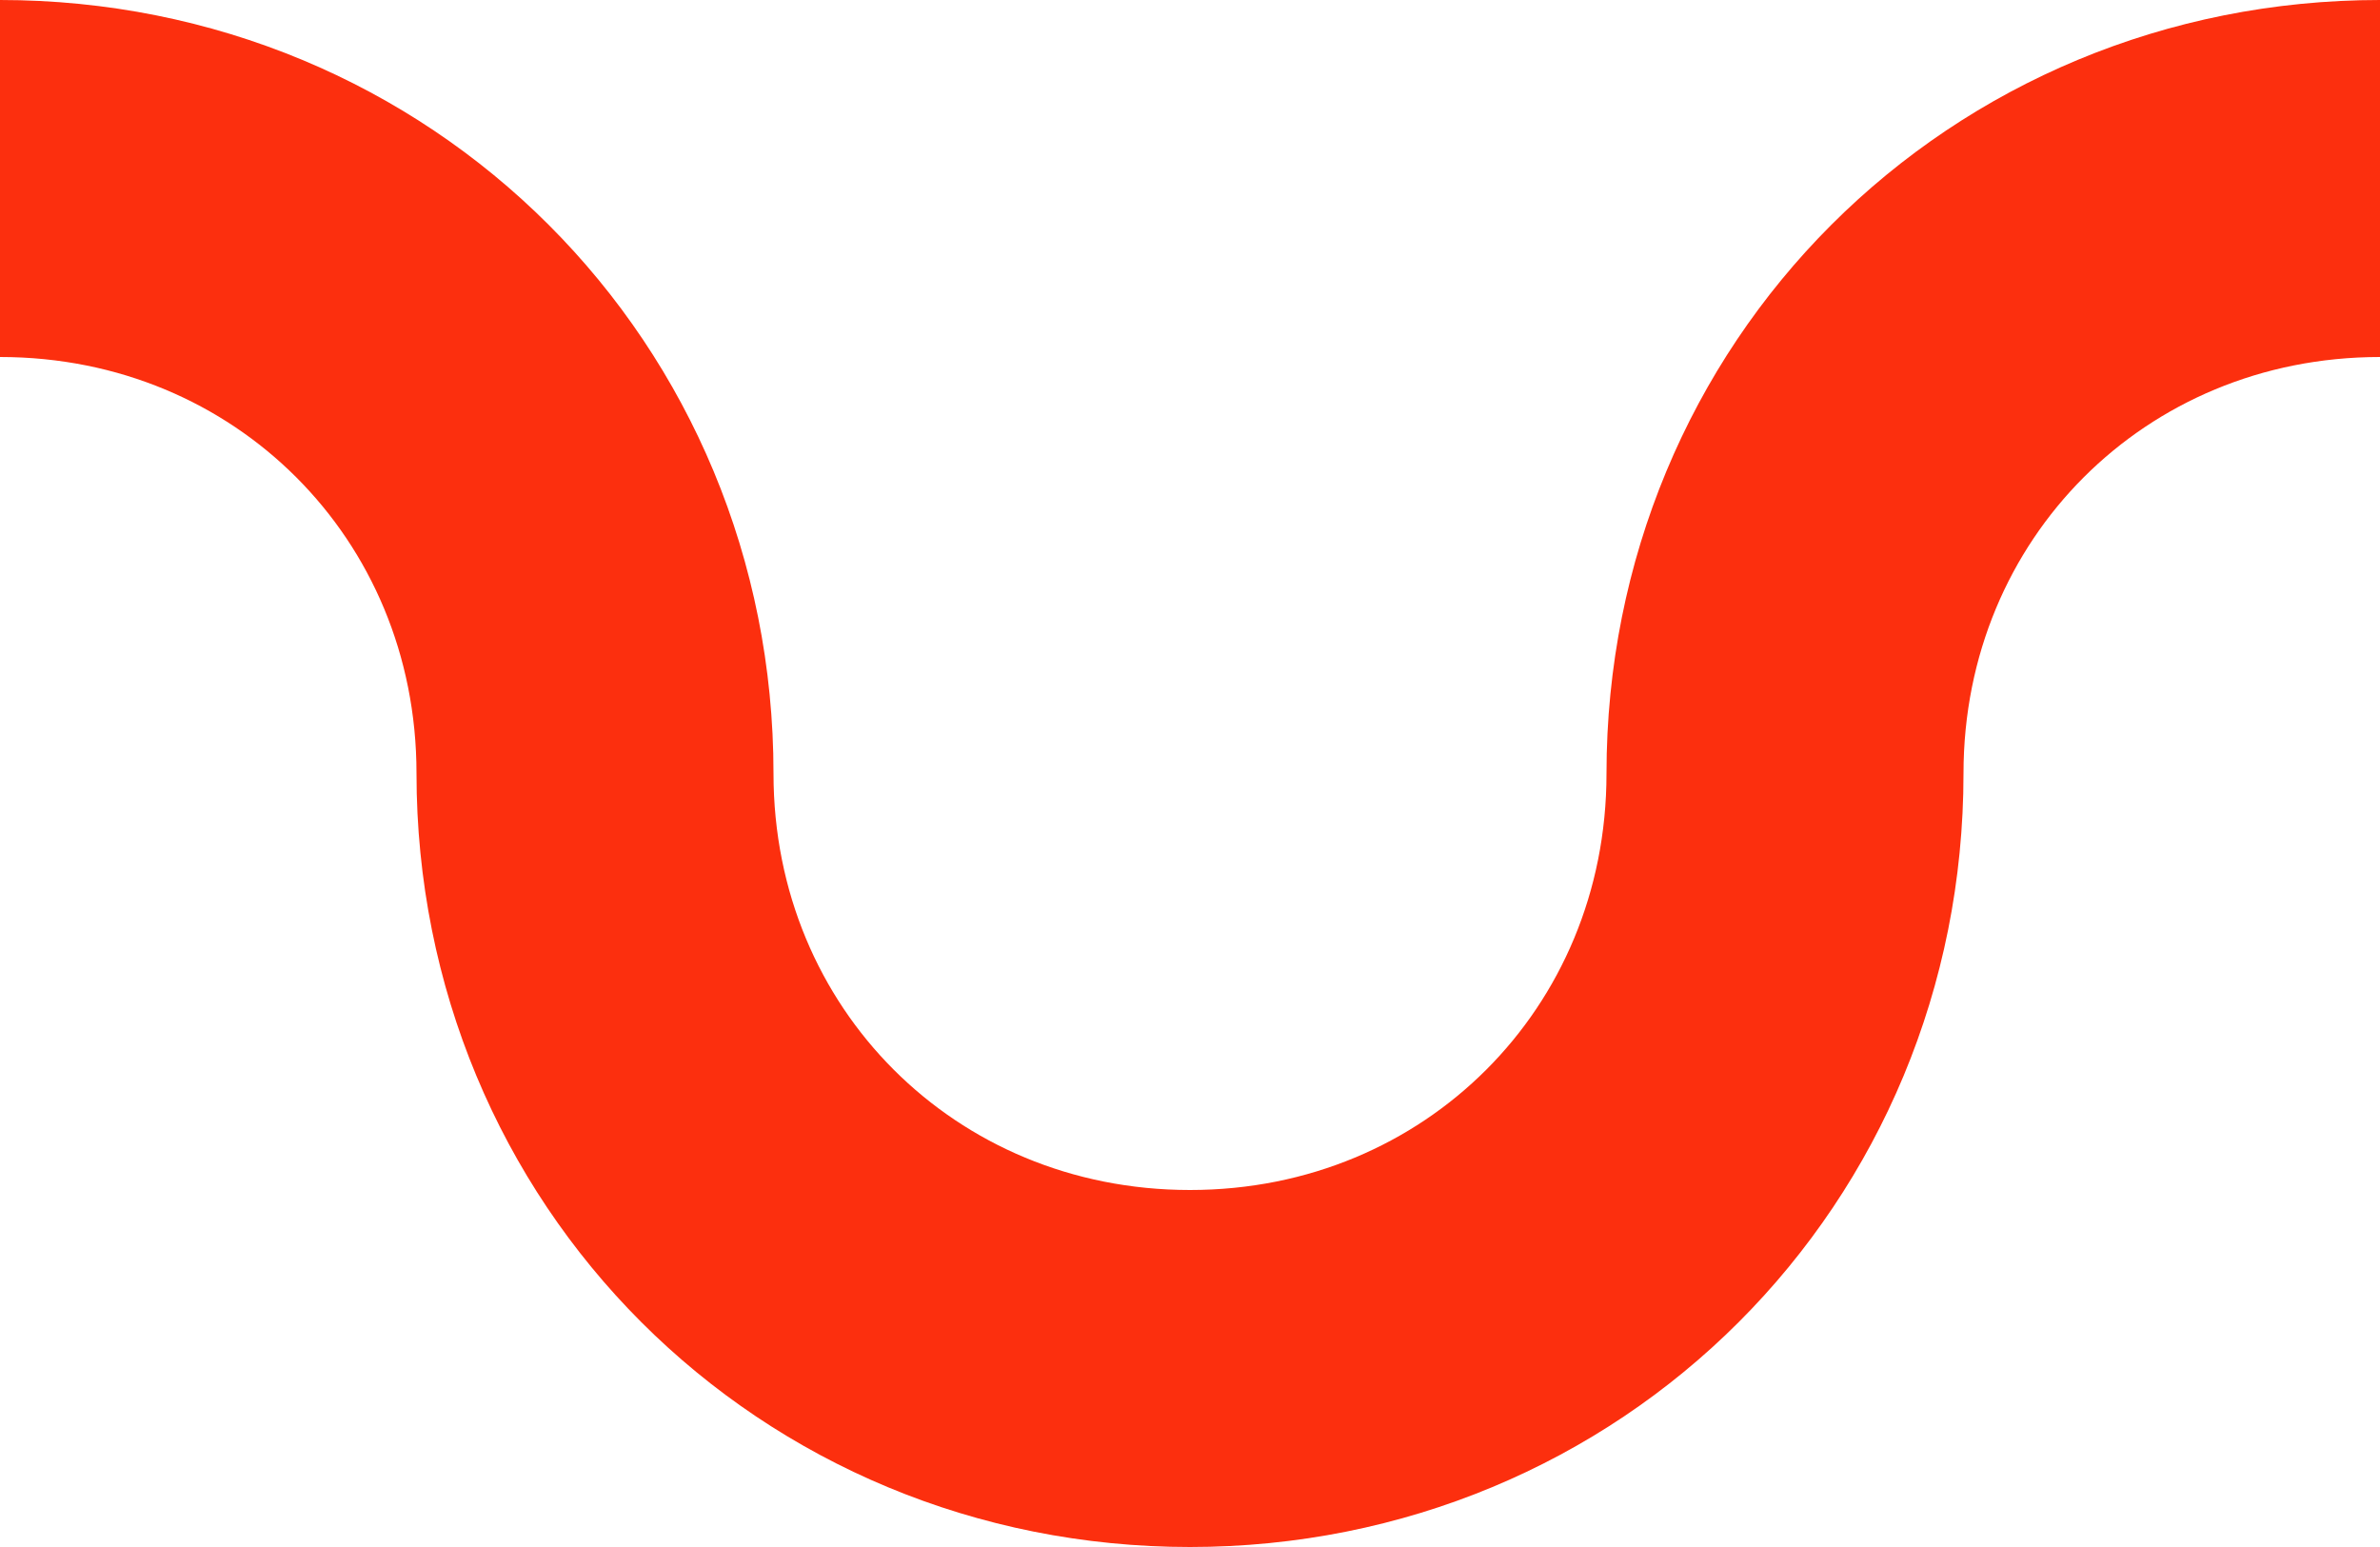 <?xml version="1.0" encoding="UTF-8"?>
<svg xmlns="http://www.w3.org/2000/svg" version="1.1" viewBox="0 0 20 13">
  <defs>
    <style>
      .cls-1 {
        fill: none;
        stroke: #fc2f0e;
        stroke-miterlimit: 10;
        stroke-width: 3px;
      }
    </style>
  </defs>
  <!-- Generator: Adobe Illustrator 28.6.0, SVG Export Plug-In . SVG Version: 1.2.0 Build 709)  -->
  <g>
    <g id="_レイヤー_1" data-name="レイヤー_1">
      <g id="_レイヤー_1-2" data-name="_レイヤー_1">
        <path class="cls-1" d="M20,1.5c-2.8,0-5,2.2-5,5s-2.2,5-5,5-5-2.2-5-5S2.8,1.5,0,1.5"/>
      </g>
    </g>
  </g>
</svg>